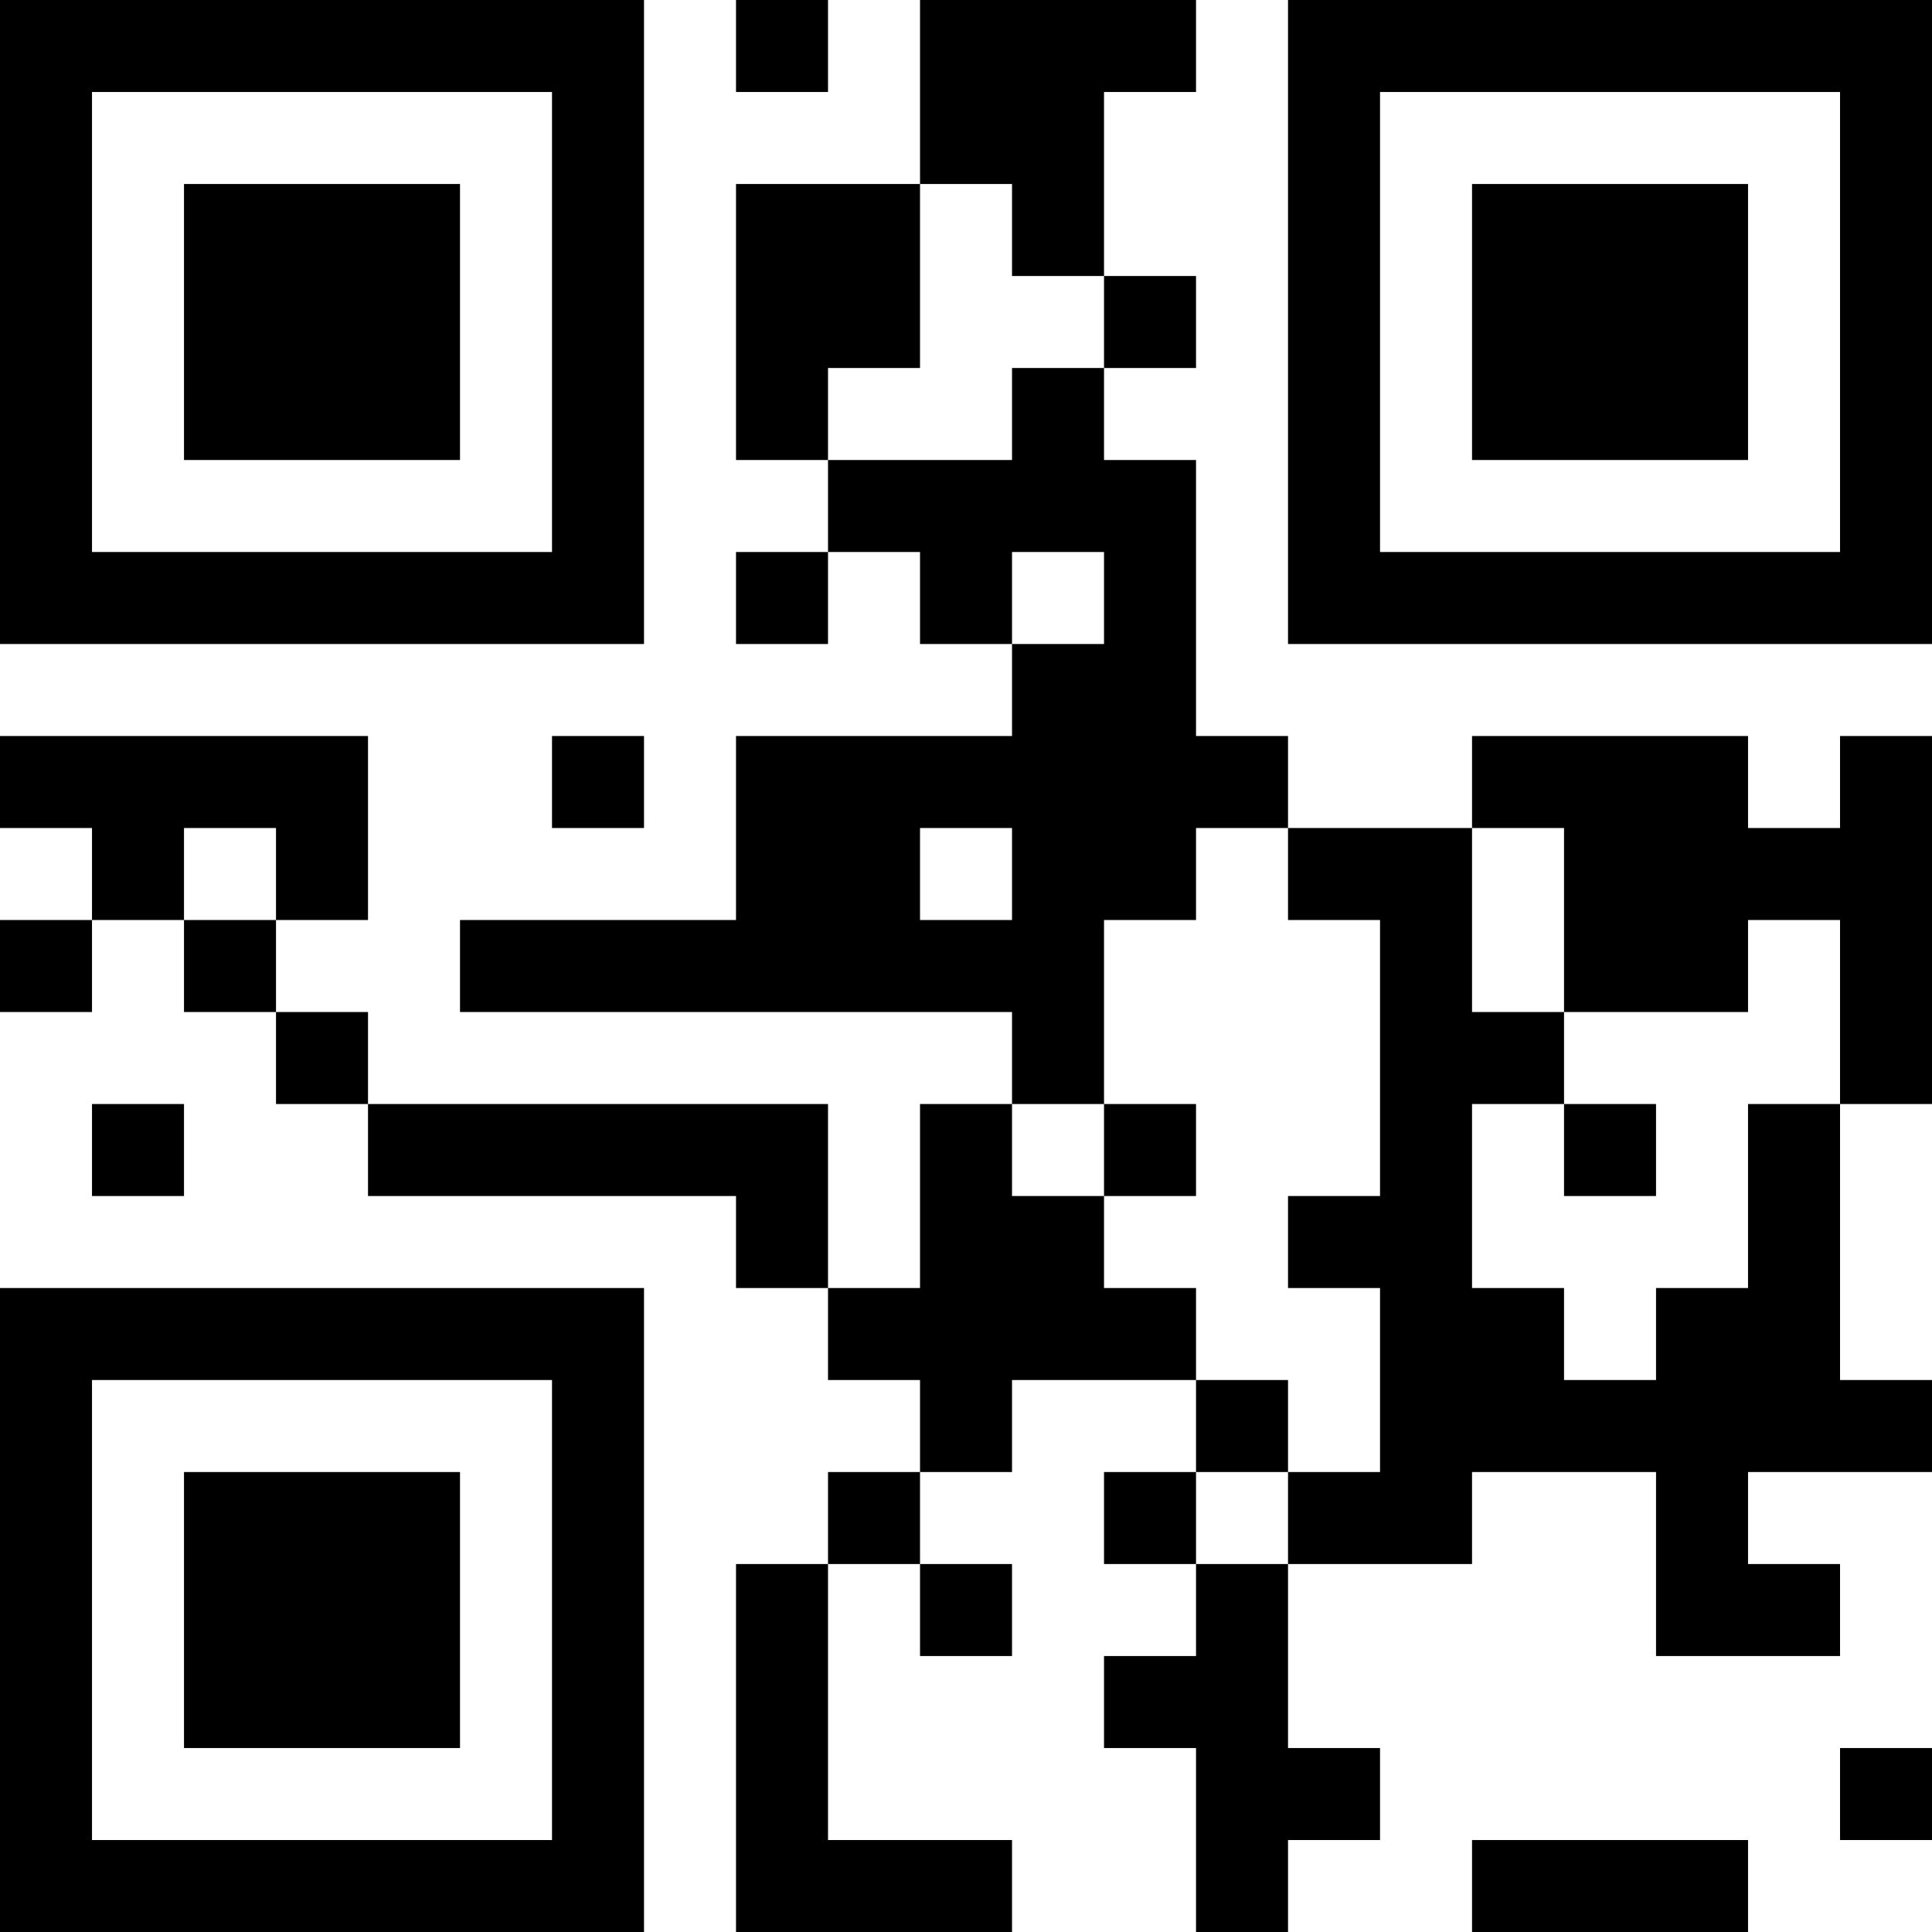 <?xml version="1.0" encoding="UTF-8"?>
<svg xmlns="http://www.w3.org/2000/svg" version="1.1" width="400" height="400" viewBox="0 0 400 400"><rect x="0" y="0" width="400" height="400" fill="#ffffff"/><g transform="scale(19.048)"><g transform="translate(0,0)"><path fill-rule="evenodd" d="M8 0L8 1L9 1L9 0ZM10 0L10 2L8 2L8 5L9 5L9 6L8 6L8 7L9 7L9 6L10 6L10 7L11 7L11 8L8 8L8 10L5 10L5 11L11 11L11 12L10 12L10 14L9 14L9 12L4 12L4 11L3 11L3 10L4 10L4 8L0 8L0 9L1 9L1 10L0 10L0 11L1 11L1 10L2 10L2 11L3 11L3 12L4 12L4 13L8 13L8 14L9 14L9 15L10 15L10 16L9 16L9 17L8 17L8 21L11 21L11 20L9 20L9 17L10 17L10 18L11 18L11 17L10 17L10 16L11 16L11 15L13 15L13 16L12 16L12 17L13 17L13 18L12 18L12 19L13 19L13 21L14 21L14 20L15 20L15 19L14 19L14 17L16 17L16 16L18 16L18 18L20 18L20 17L19 17L19 16L21 16L21 15L20 15L20 12L21 12L21 8L20 8L20 9L19 9L19 8L16 8L16 9L14 9L14 8L13 8L13 5L12 5L12 4L13 4L13 3L12 3L12 1L13 1L13 0ZM10 2L10 4L9 4L9 5L11 5L11 4L12 4L12 3L11 3L11 2ZM11 6L11 7L12 7L12 6ZM6 8L6 9L7 9L7 8ZM2 9L2 10L3 10L3 9ZM10 9L10 10L11 10L11 9ZM13 9L13 10L12 10L12 12L11 12L11 13L12 13L12 14L13 14L13 15L14 15L14 16L13 16L13 17L14 17L14 16L15 16L15 14L14 14L14 13L15 13L15 10L14 10L14 9ZM16 9L16 11L17 11L17 12L16 12L16 14L17 14L17 15L18 15L18 14L19 14L19 12L20 12L20 10L19 10L19 11L17 11L17 9ZM1 12L1 13L2 13L2 12ZM12 12L12 13L13 13L13 12ZM17 12L17 13L18 13L18 12ZM20 19L20 20L21 20L21 19ZM16 20L16 21L19 21L19 20ZM0 0L0 7L7 7L7 0ZM1 1L1 6L6 6L6 1ZM2 2L2 5L5 5L5 2ZM14 0L14 7L21 7L21 0ZM15 1L15 6L20 6L20 1ZM16 2L16 5L19 5L19 2ZM0 14L0 21L7 21L7 14ZM1 15L1 20L6 20L6 15ZM2 16L2 19L5 19L5 16Z" fill="#000000"/></g></g></svg>
